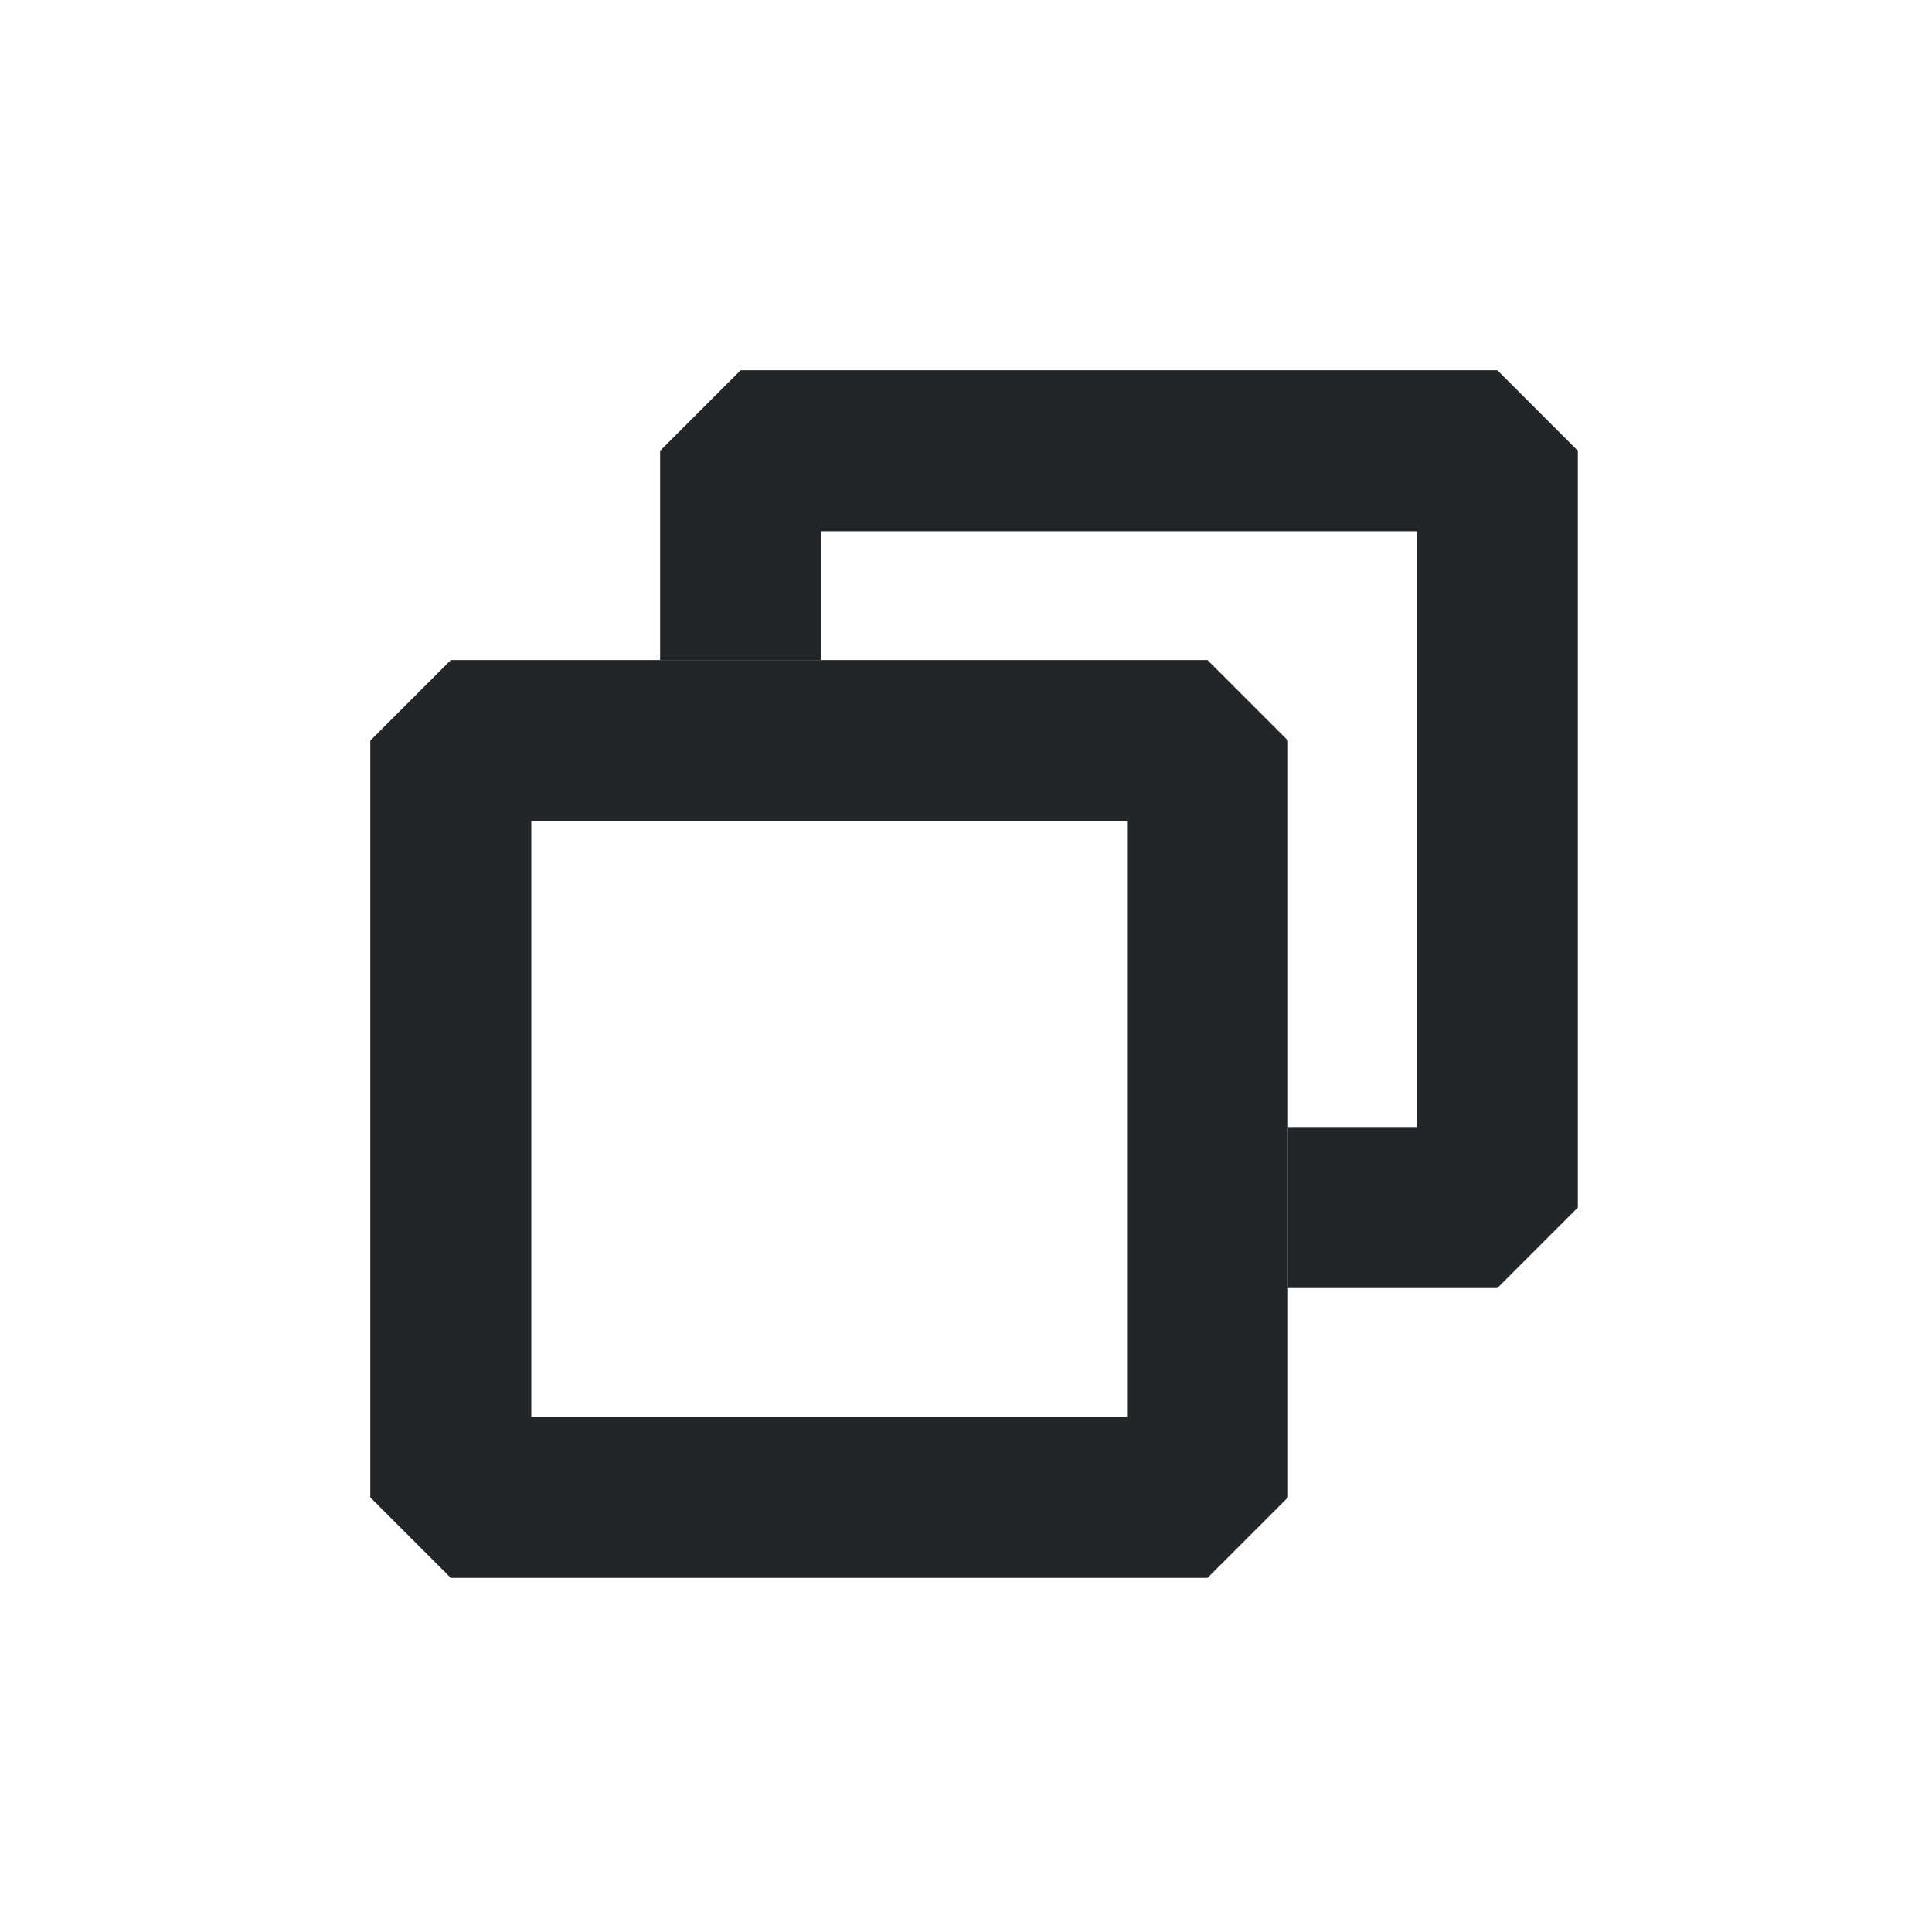<?xml version='1.0' encoding='UTF-8' standalone='no'?>
<svg width="12.7mm" viewBox="0 0 120 120" baseProfile="tiny" xmlns="http://www.w3.org/2000/svg" xmlns:xlink="http://www.w3.org/1999/xlink" version="1.2" height="12.7mm">
    <style id="current-color-scheme" type="text/css">.ColorScheme-Text {color:#232629;}</style>
    <title>Qt SVG Document</title>
    <desc>Auto-generated by Klassy window decoration</desc>
    <defs/>
    <g stroke-linecap="square" fill-rule="evenodd" stroke-linejoin="bevel" stroke-width="1" fill="none" stroke="black">
        <g class="ColorScheme-Text" font-weight="400" font-family="Noto Sans" font-size="33.333" transform="matrix(6.667,0,0,6.667,28,46)" fill-opacity="1" fill="currentColor" font-style="normal" stroke="none">
            <path fill-rule="nonzero" vector-effect="none" d="M0,-0.75 L7.05,-0.75 L7.8,0 L7.8,7.05 L7.05,7.8 L0,7.8 L-0.75,7.05 L-0.75,0 L0,-0.75 M0.75,0 L0.75,7.05 L0,7.05 L0,6.3 L7.05,6.3 L7.05,7.05 L6.3,7.05 L6.3,0 L7.05,0 L7.05,0.75 L0,0.75 L0,0 L0.75,0"/>
        </g>
        <g class="ColorScheme-Text" font-weight="400" font-family="Noto Sans" font-size="33.333" transform="matrix(6.667,0,0,6.667,28,46)" fill-opacity="1" fill="currentColor" font-style="normal" stroke="none">
            <path fill-rule="nonzero" vector-effect="none" d="M1.95,-0.75 L1.95,-2.7 L2.7,-3.45 L9.75,-3.45 L10.5,-2.7 L10.5,4.35 L9.75,5.1 L7.8,5.1 L7.8,3.6 L9.75,3.6 L9.75,4.35 L9,4.35 L9,-2.7 L9.75,-2.7 L9.75,-1.95 L2.7,-1.95 L2.7,-2.7 L3.45,-2.7 L3.45,-0.75 L1.95,-0.75"/>
        </g>
    </g>
</svg>
